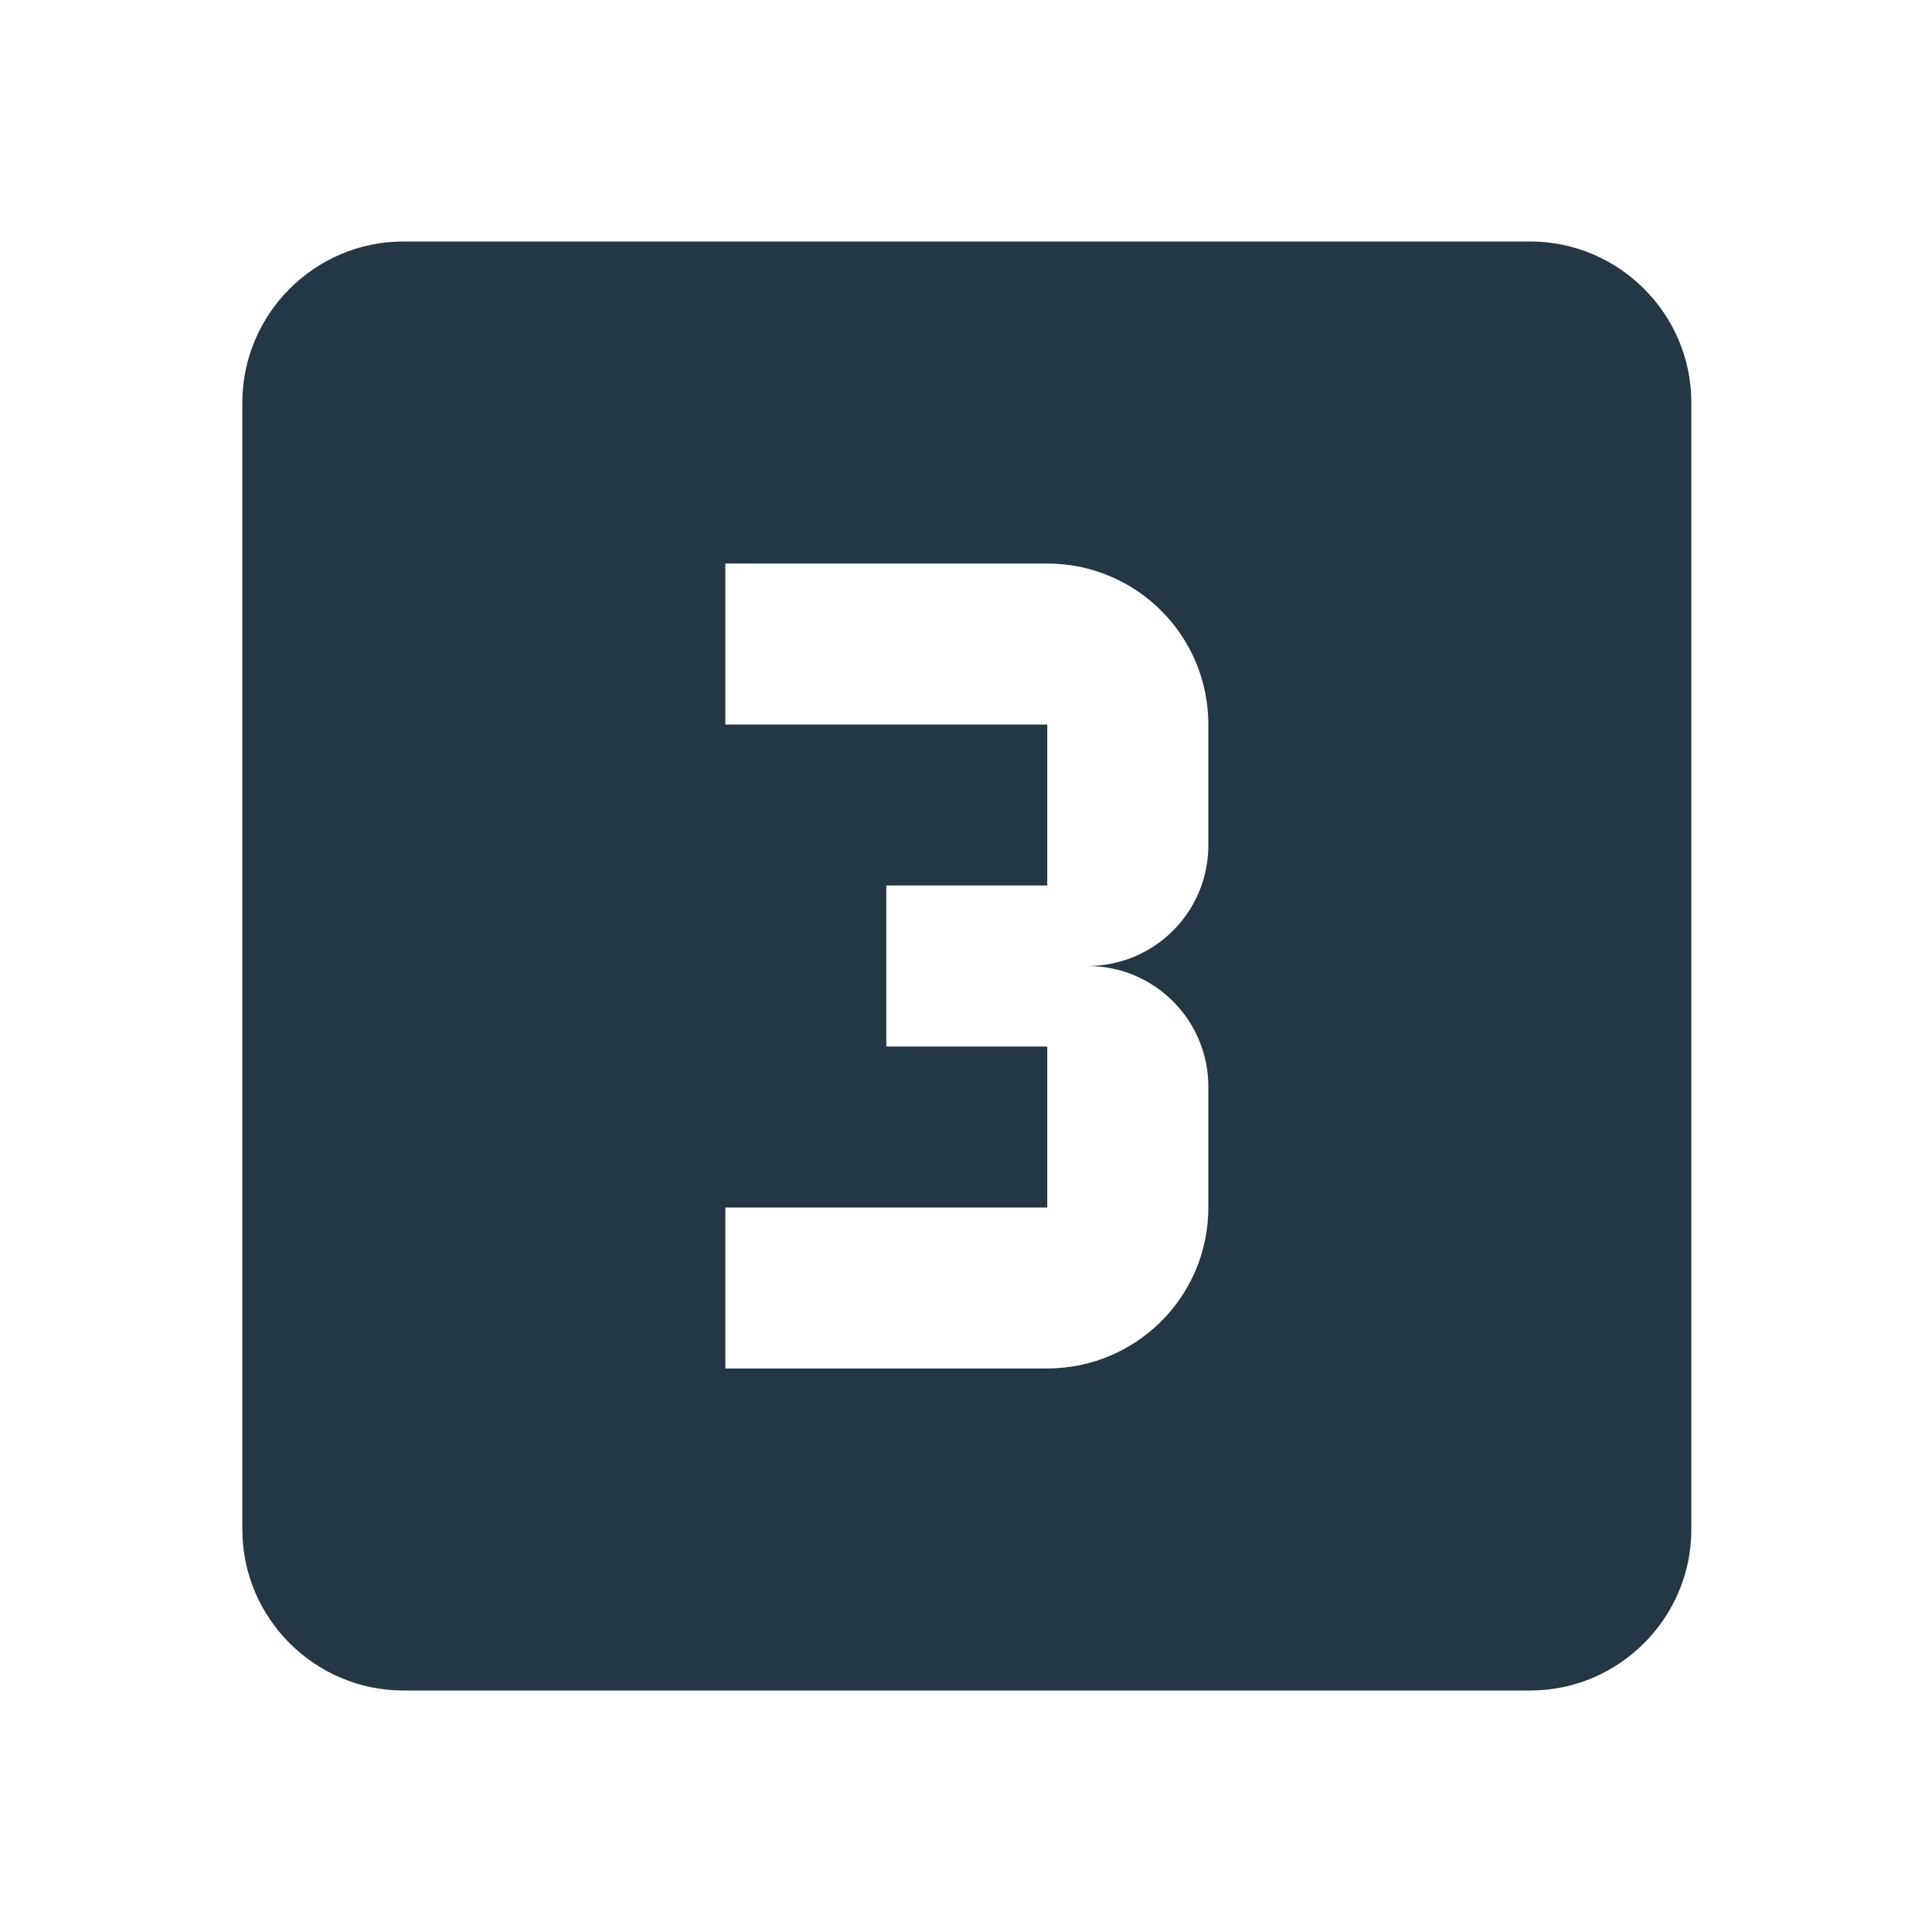 <?xml version="1.0" encoding="UTF-8"?>
<svg width="16px" height="16px" viewBox="0 0 16 16" version="1.1" xmlns="http://www.w3.org/2000/svg" xmlns:xlink="http://www.w3.org/1999/xlink">
    <title>Icons/Image/looks-3</title>
    <g id="Icons/Image/looks-3" stroke="none" stroke-width="1" fill="none" fill-rule="evenodd">
        <rect id="Spacer" fill-opacity="0" fill="#D8D8D8" x="0" y="0" width="16" height="16"></rect>
        <path d="M12.673,2 L3.34,2 C2.607,2 2.007,2.6 2.007,3.333 L2.007,12.667 C2.007,13.4 2.607,14 3.34,14 L12.673,14 C13.407,14 14.007,13.4 14.007,12.667 L14.007,3.333 C14.007,2.6 13.407,2 12.673,2 Z M10.007,7 C10.007,7.553 9.56,8 9.007,8 C9.56,8 10.007,8.447 10.007,9 L10.007,10 C10.007,10.74 9.407,11.333 8.673,11.333 L6.007,11.333 L6.007,10 L8.673,10 L8.673,8.667 L7.34,8.667 L7.34,7.333 L8.673,7.333 L8.673,6 L6.007,6 L6.007,4.667 L8.673,4.667 C9.407,4.667 10.007,5.26 10.007,6 L10.007,7 Z" id="Icons/Image/ic_looks_3_24px" fill="#233745" fill-rule="nonzero"></path>
    </g>
</svg>